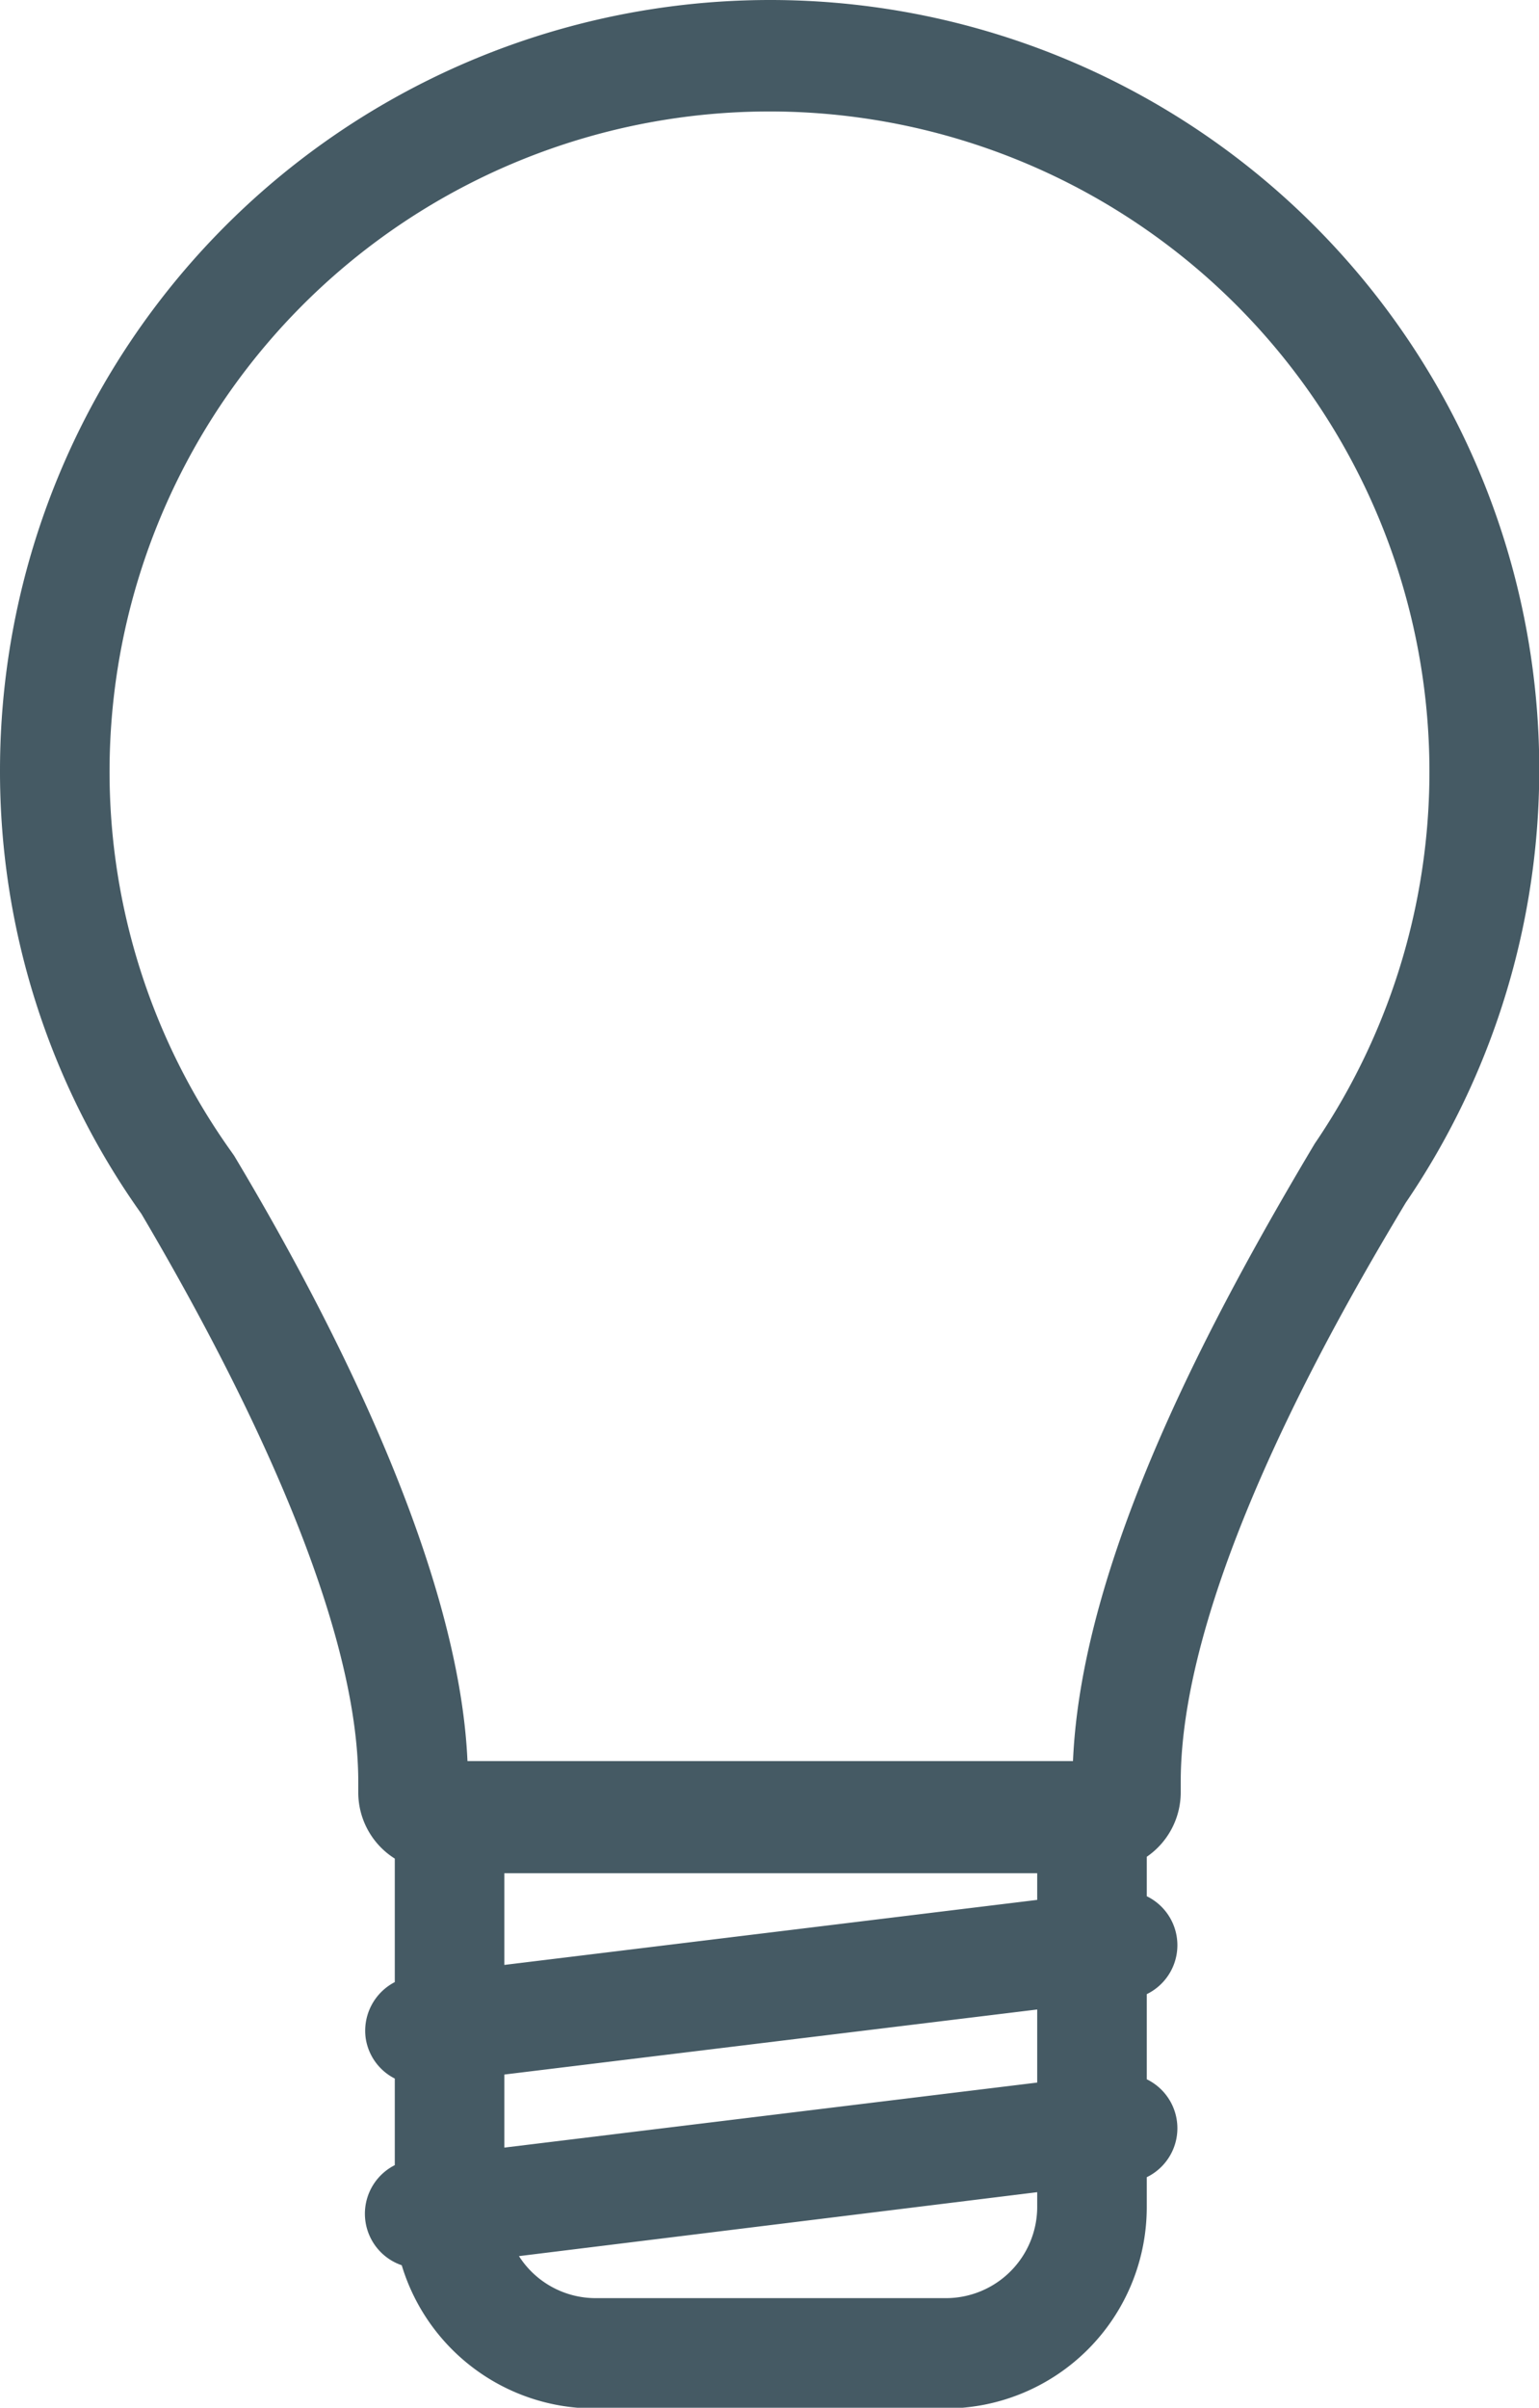 <svg xmlns="http://www.w3.org/2000/svg" viewBox="0 0 42.14 65.9"><defs><style>.cls-1{fill:#455a64;}</style></defs><title>LightBulb</title><g id="Layer_2" data-name="Layer 2"><g id="Layer_8" data-name="Layer 8"><path class="cls-1" d="M21.07,0A21.09,21.09,0,0,0,0,21.07,20.86,20.86,0,0,0,3.87,33.22C6.1,37,9.81,43.92,9.81,48.77v.29a2.14,2.14,0,0,0,1,1.81v3.38a1.5,1.5,0,0,0-.8,1.51,1.48,1.48,0,0,0,.8,1.13v2.37A1.49,1.49,0,0,0,11,62a5.51,5.51,0,0,0,5.27,3.92H25.9a5.51,5.51,0,0,0,5.5-5.5v-.83a1.49,1.49,0,0,0,0-2.68V54.58a1.49,1.49,0,0,0,0-2.68V50.82a2.14,2.14,0,0,0,.93-1.76v-.29c0-5.53,4.67-13.36,6.16-15.85A21.06,21.06,0,0,0,21.07,0ZM28.4,57,13.81,58.78v-2L28.4,55Zm0-5L13.81,53.78V51.27H28.4ZM25.9,62.9H16.31a2.49,2.49,0,0,1-2.1-1.15L28.4,60v.37A2.5,2.5,0,0,1,25.9,62.9ZM36,31.3c-2.75,4.61-6.38,11.31-6.62,16.9H12.8C12.57,43,9.23,36.34,6.41,31.63l-.07-.1A17.88,17.88,0,0,1,3,21.07,18.07,18.07,0,1,1,36,31.3Z"/></g></g></svg>
